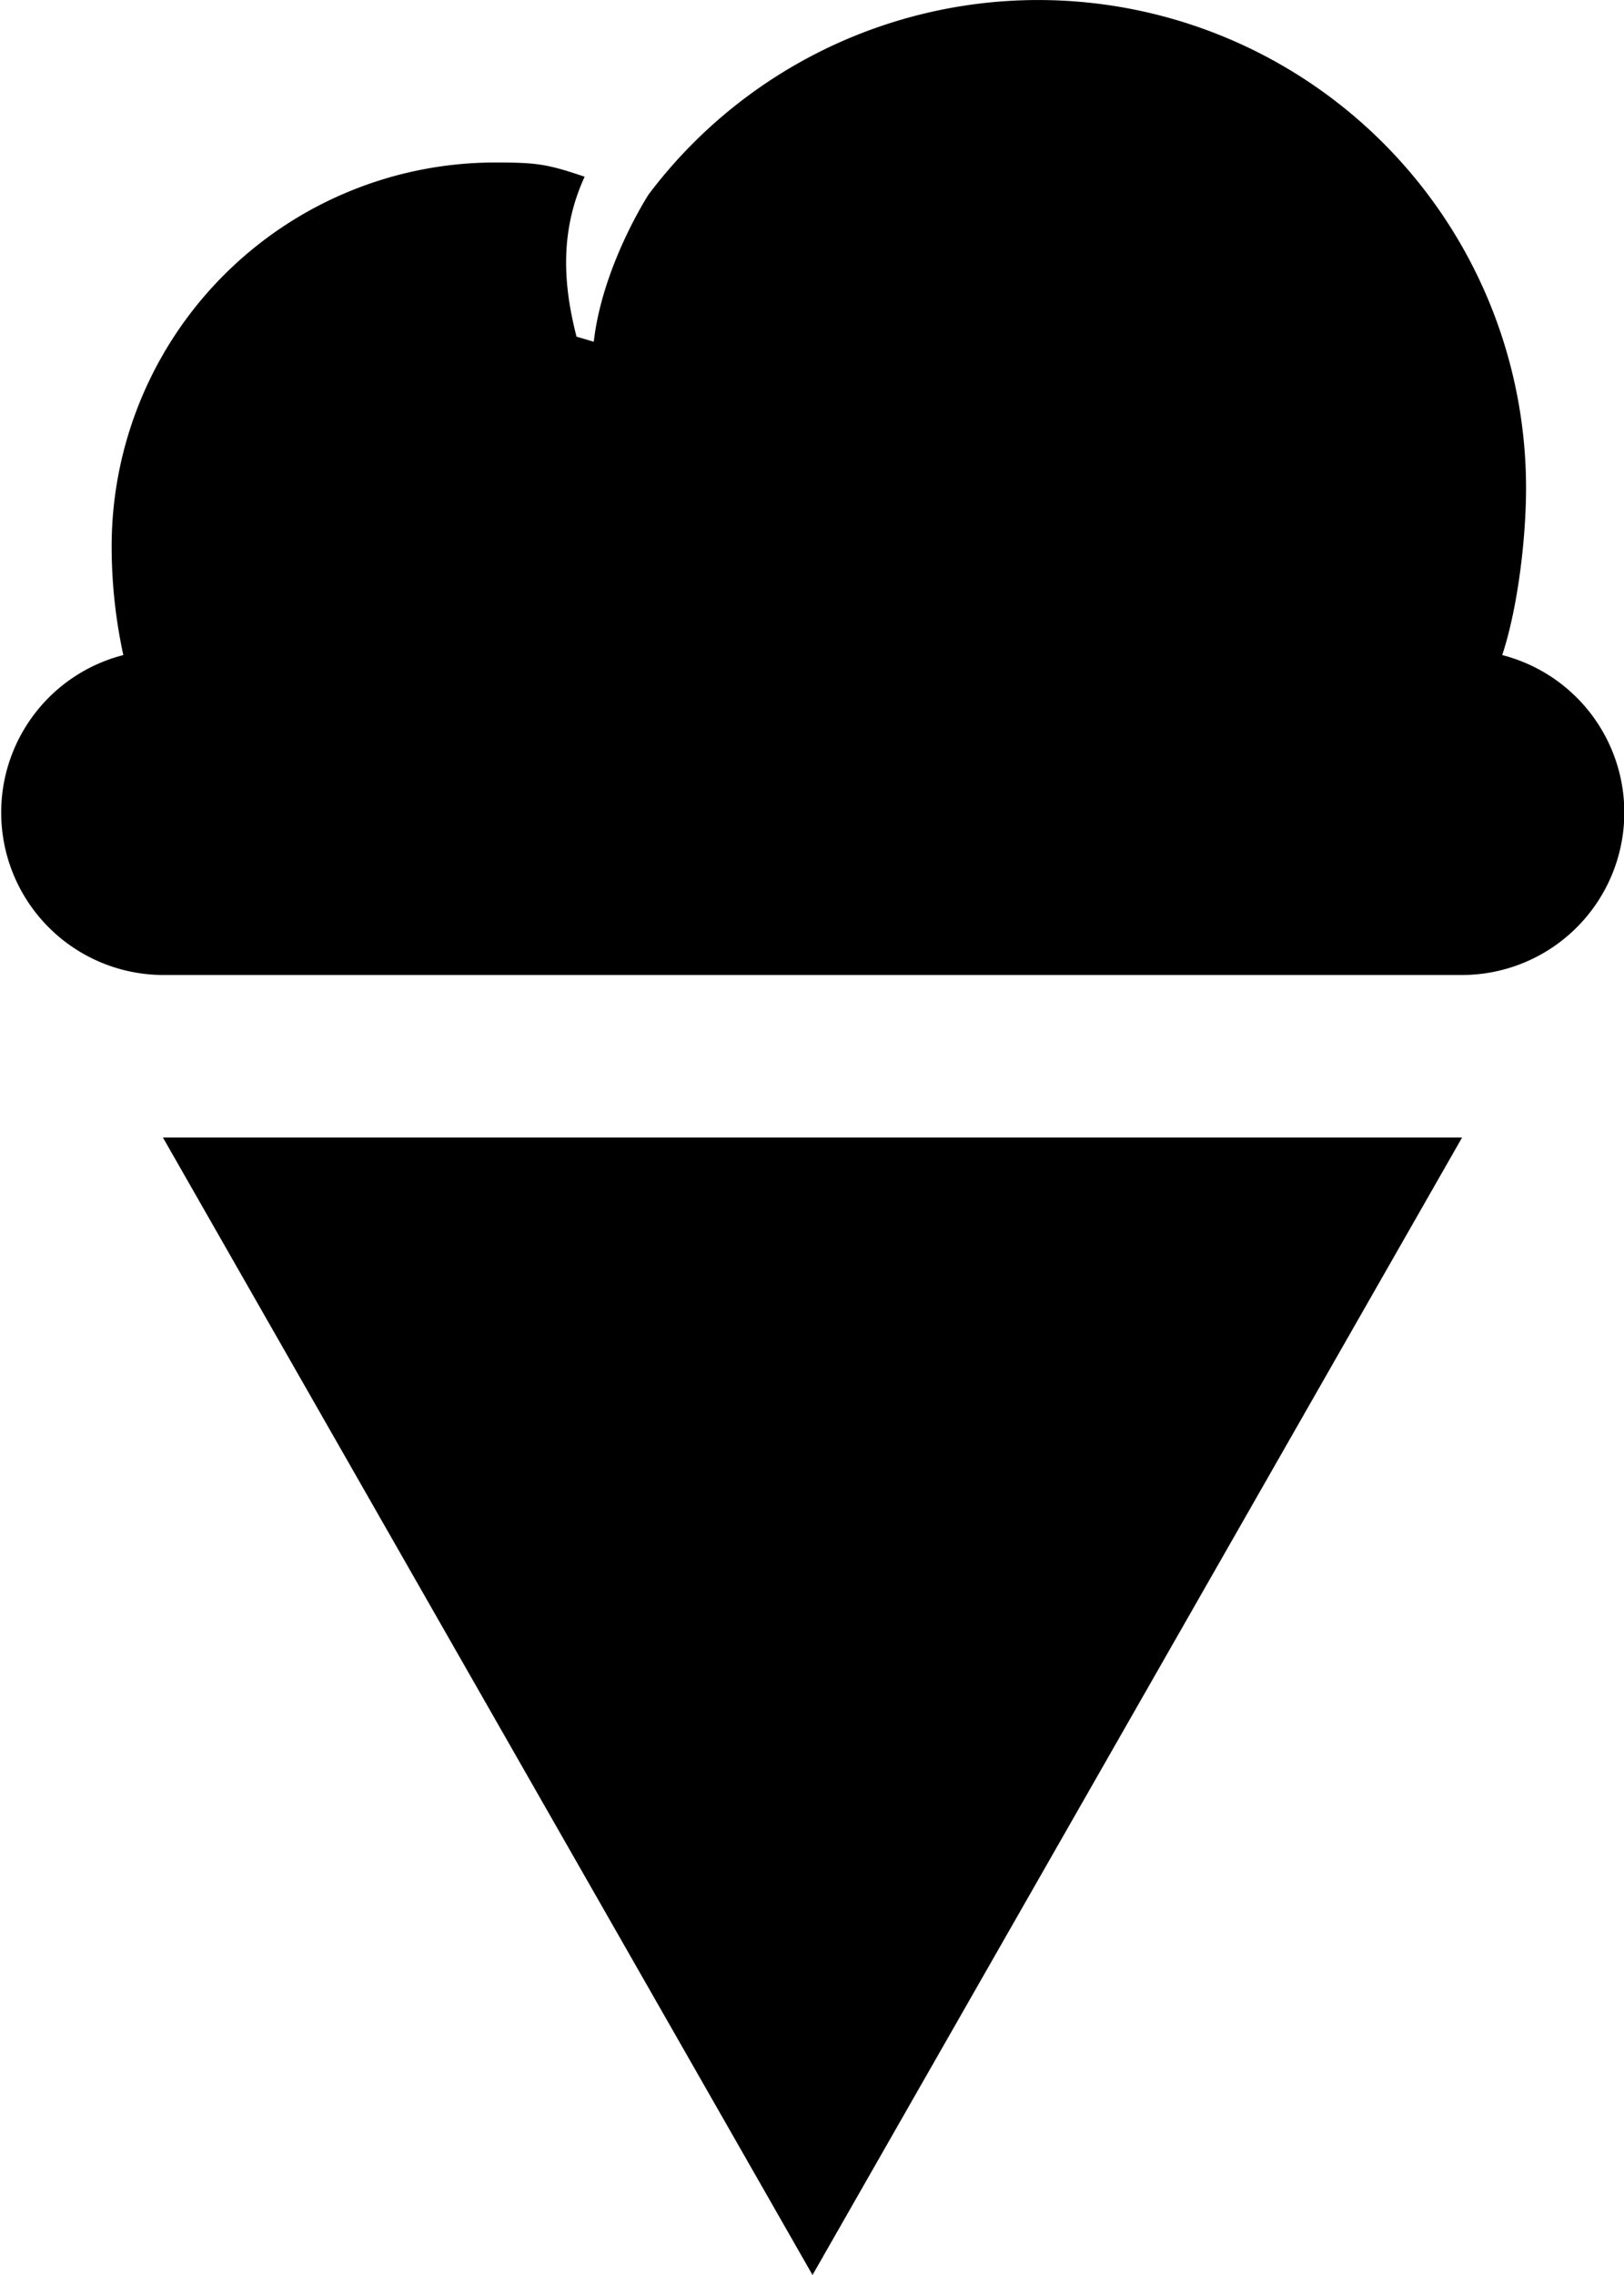 <svg id="Layer_1" data-name="Layer 1" xmlns="http://www.w3.org/2000/svg" viewBox="0 0 320 448"><title>33</title><path d="M128.1,256l128,224,128-224ZM392,161c3-9,4.7-22.7,4.7-32.9A96.12,96.12,0,0,0,223.8,70.3s-9.1,14-10.8,29l-3.4-1c-2.3-9-3.7-20,1.6-31.5-7.4-2.5-9.4-2.8-17.6-2.8A75.6,75.6,0,0,0,118,139.6a100.93,100.93,0,0,0,2.3,21.4,32,32,0,0,0,7.7,63H384a32,32,0,0,0,8-63Z" transform="translate(-96 -32)"/></svg>